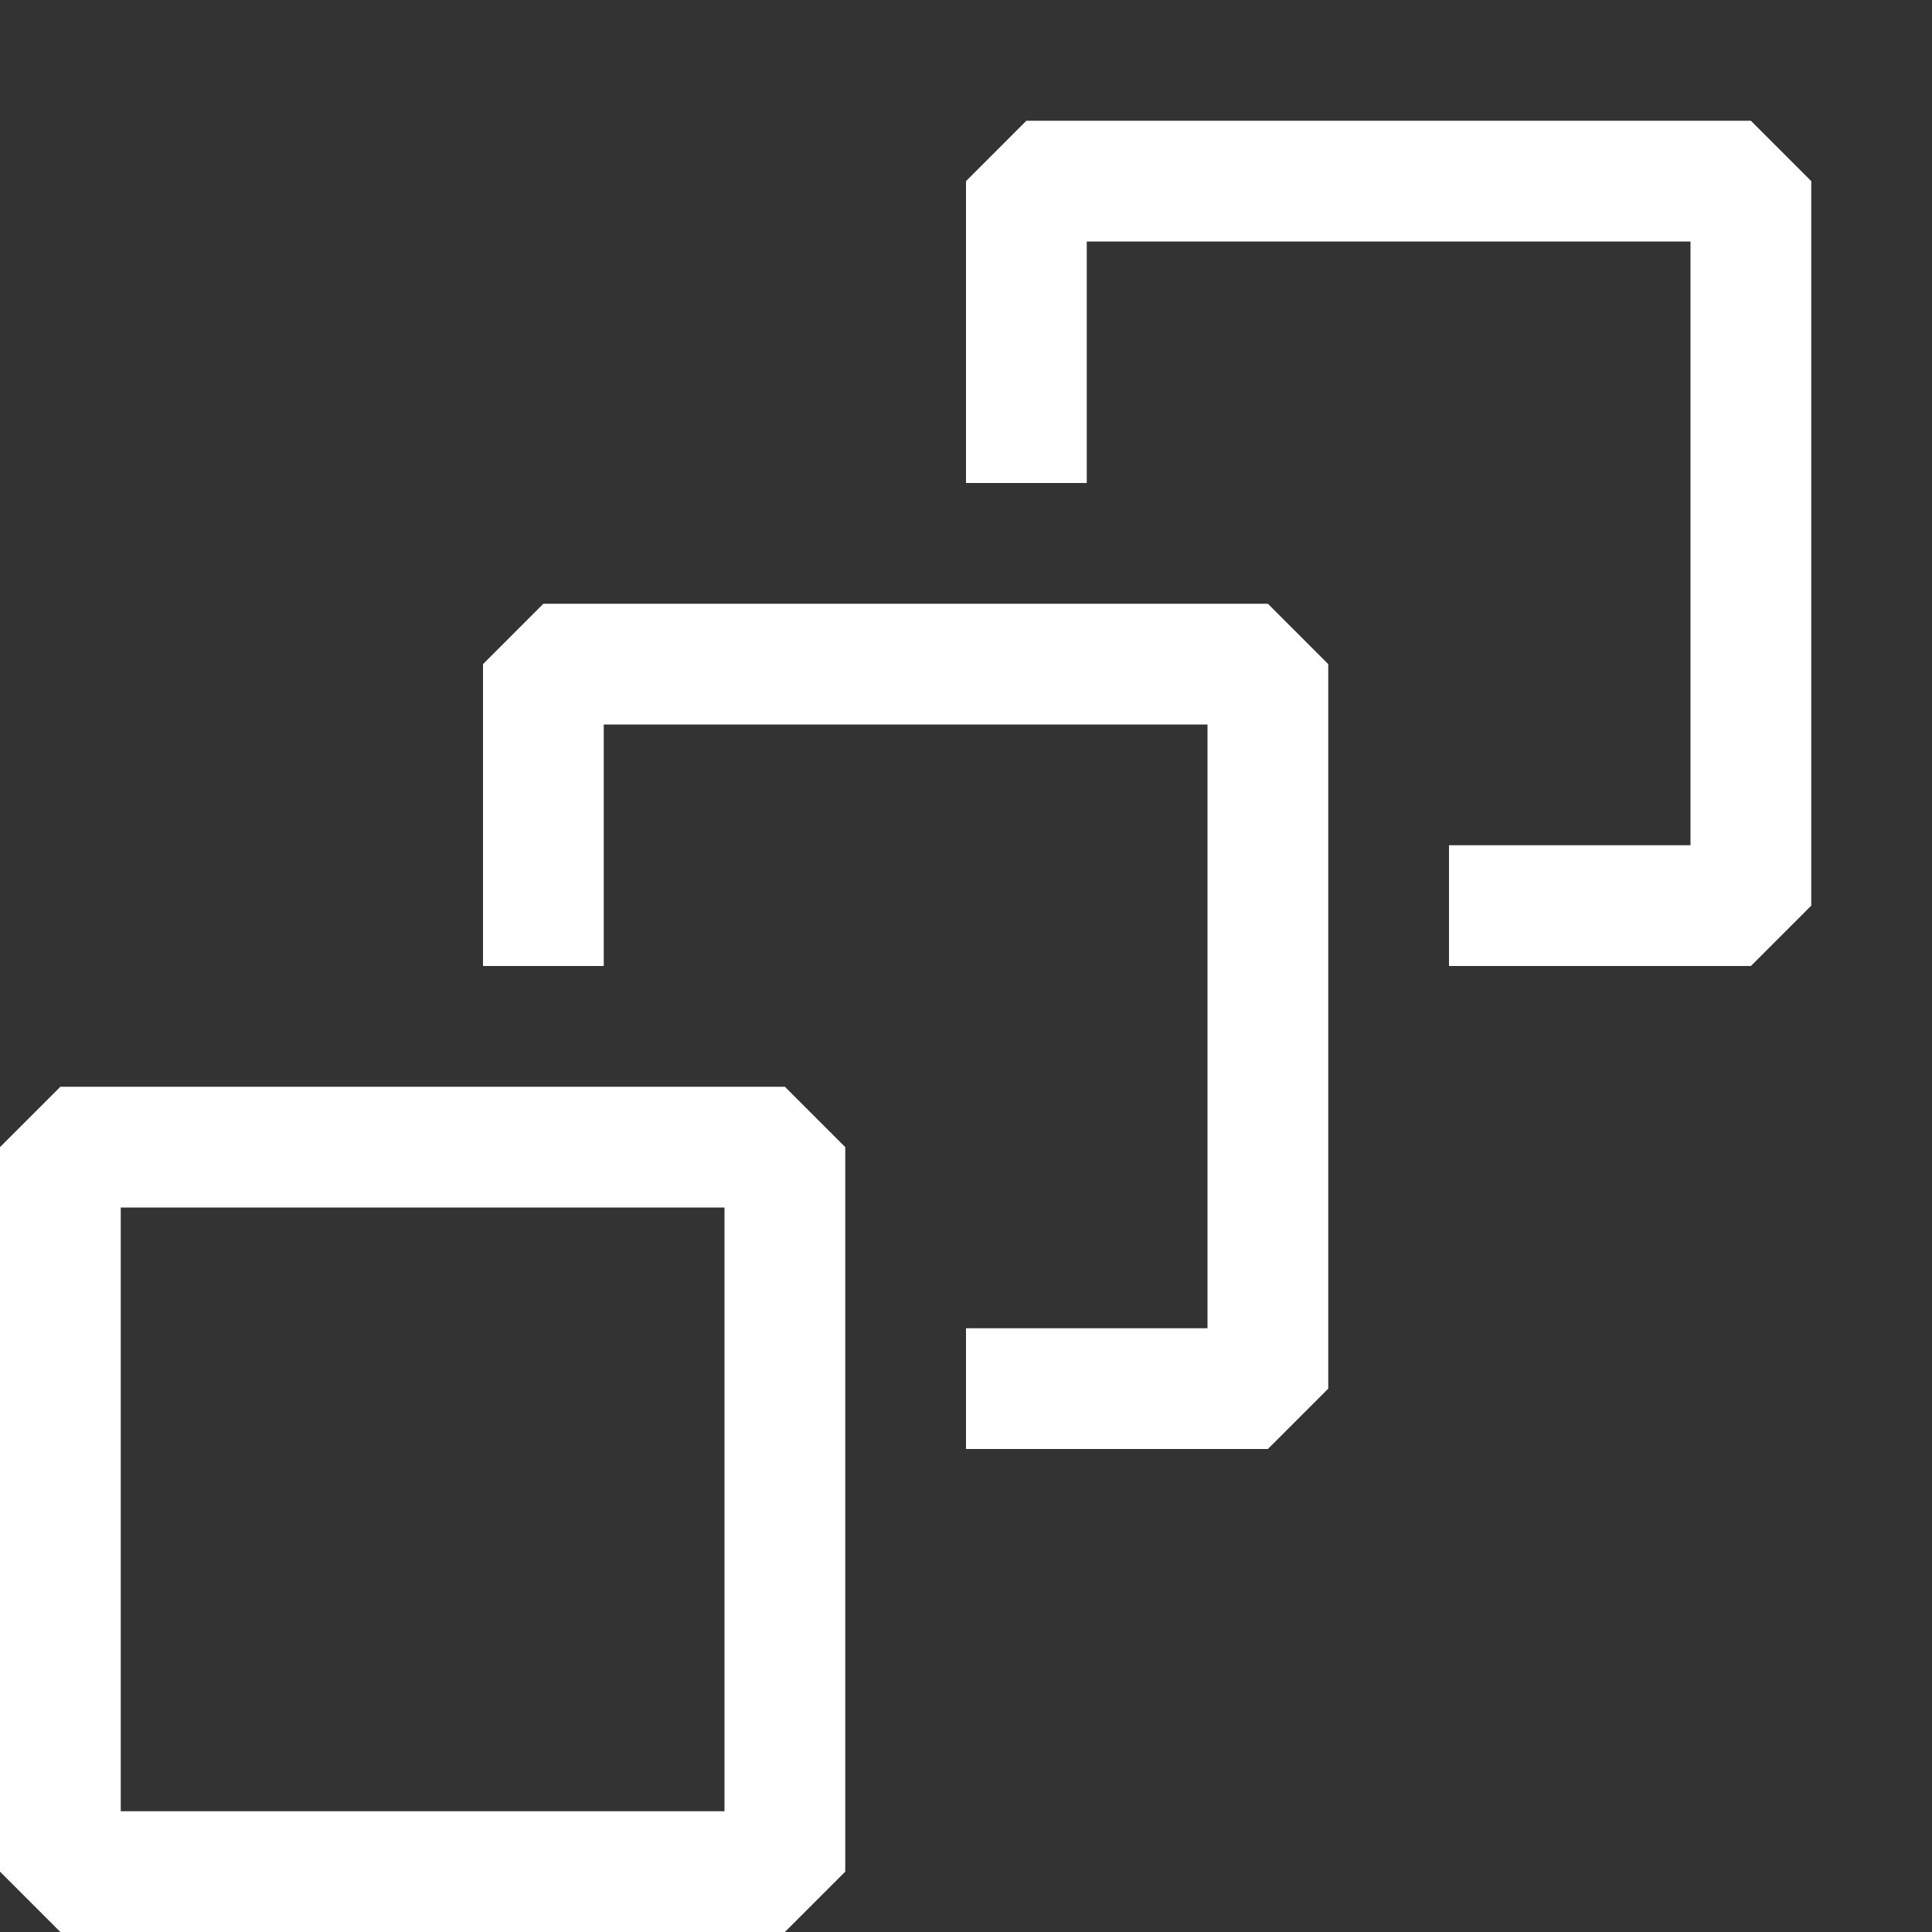 <svg xmlns="http://www.w3.org/2000/svg" viewBox="0 0 16 16">
  <rect x="0" y="0" width="16" height="16" fill="#333333" stroke="none"/>
  <defs>
    <style>.canvas{fill: none; opacity: 0;}.white{fill: #ffffff; opacity: 1;}</style>
  </defs>
  <title>StatusBarDeploy9</title>
  <g id="canvas">
    <path class="canvas" d="M16,16H0V0H16Z" />
  </g>
  <g id="level-1">
    <path class="white" d="M.5,9,0,9.5v6l.5.5h6l.5-.5v-6L6.5,9ZM6,15H1V10H6ZM15,1.5v6l-.5.5H12V7h2V2H9V4H8V1.5L8.5,1h6ZM10.5,5l.5.5v6l-.5.5H8V11h2V6H5V8H4V5.5L4.5,5Z" />
  </g>
</svg>

